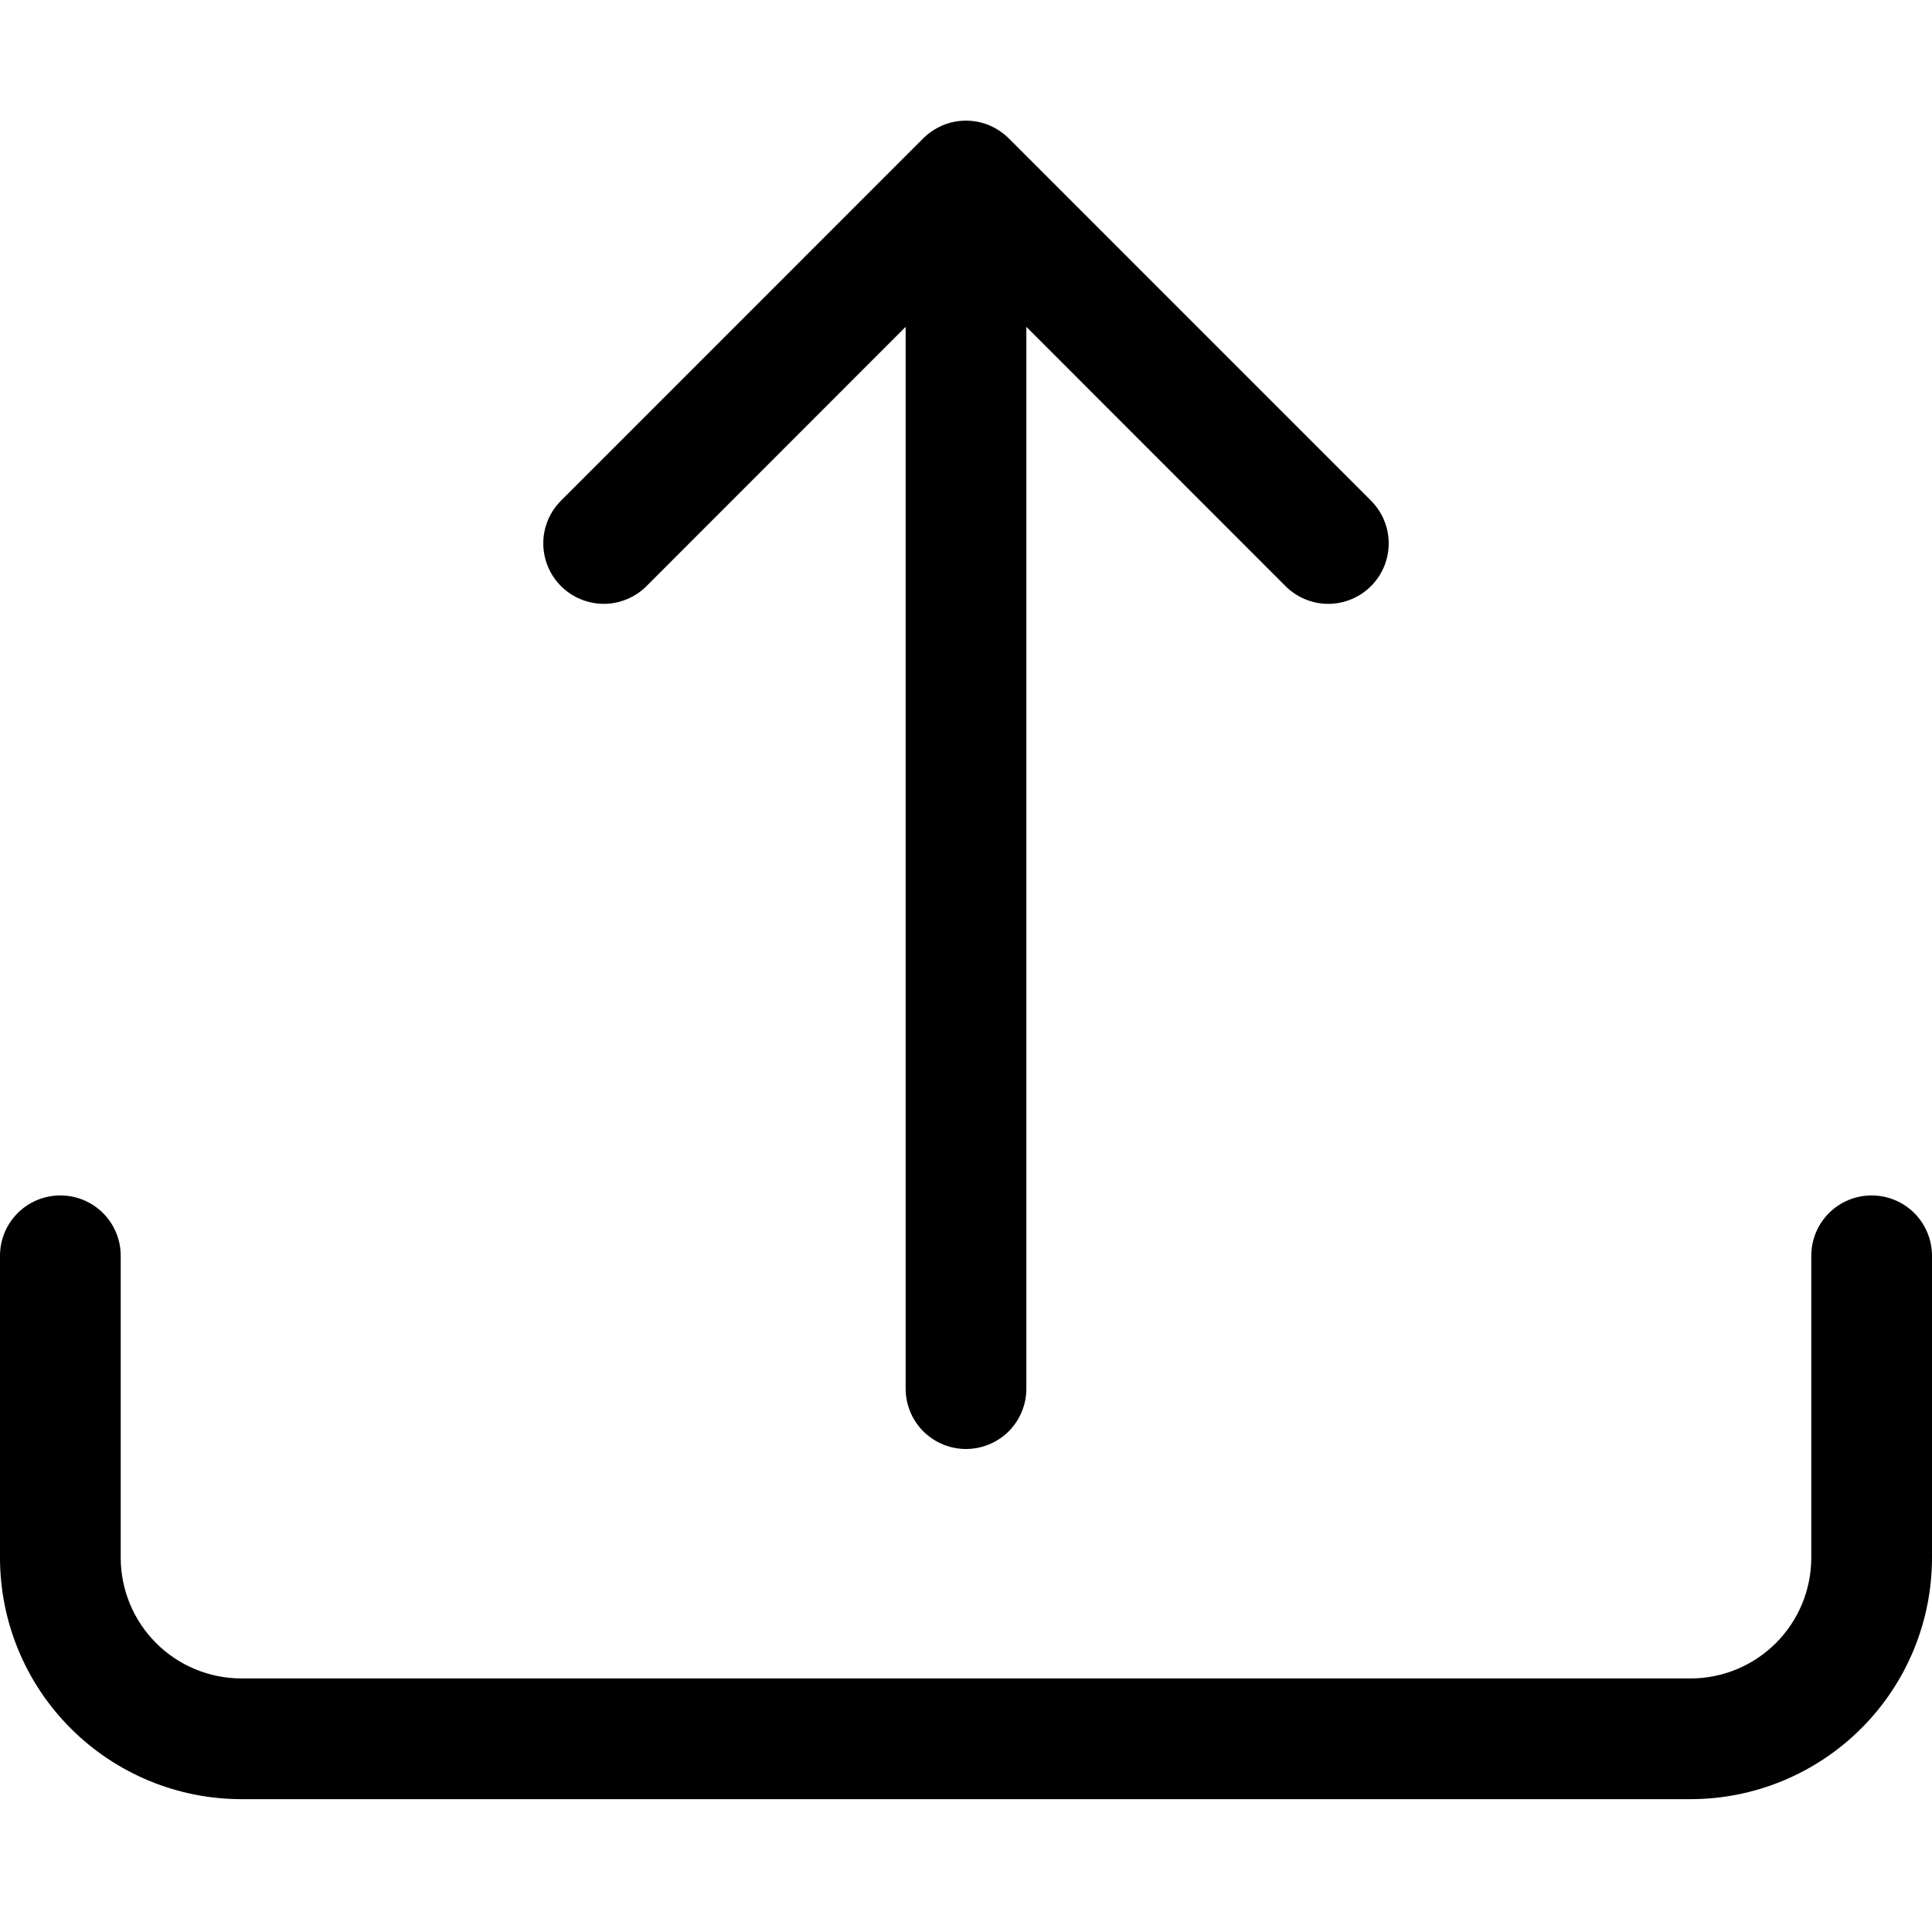 <svg width="29" height="29" viewBox="0 0 29 29" fill="none" xmlns="http://www.w3.org/2000/svg">
<g id="Inner Plugin Iframe">
<g id="Group">
<path id="Vector" d="M0.906 17.944C1.147 17.944 1.377 18.039 1.547 18.209C1.717 18.379 1.812 18.61 1.812 18.85V23.381C1.812 23.862 2.003 24.323 2.343 24.663C2.683 25.003 3.144 25.194 3.625 25.194H25.375C25.856 25.194 26.317 25.003 26.657 24.663C26.997 24.323 27.188 23.862 27.188 23.381V18.85C27.188 18.61 27.283 18.379 27.453 18.209C27.623 18.039 27.853 17.944 28.094 17.944C28.334 17.944 28.565 18.039 28.735 18.209C28.904 18.379 29 18.61 29 18.85V23.381C29 24.343 28.618 25.265 27.938 25.944C27.258 26.624 26.336 27.006 25.375 27.006H3.625C2.664 27.006 1.742 26.624 1.062 25.944C0.382 25.265 0 24.343 0 23.381V18.85C0 18.61 0.095 18.379 0.265 18.209C0.435 18.039 0.666 17.944 0.906 17.944Z" fill="black"/>
<path id="Vector_2" d="M13.858 2.077C13.943 1.993 14.043 1.926 14.153 1.88C14.263 1.834 14.381 1.811 14.5 1.811C14.619 1.811 14.737 1.834 14.847 1.88C14.957 1.926 15.057 1.993 15.142 2.077L20.579 7.515C20.749 7.685 20.845 7.915 20.845 8.156C20.845 8.397 20.749 8.628 20.579 8.798C20.409 8.968 20.178 9.064 19.937 9.064C19.697 9.064 19.466 8.968 19.296 8.798L15.406 4.906V20.844C15.406 21.084 15.311 21.314 15.141 21.485C14.971 21.654 14.74 21.75 14.5 21.75C14.26 21.75 14.029 21.654 13.859 21.485C13.689 21.314 13.594 21.084 13.594 20.844V4.906L9.704 8.798C9.62 8.882 9.52 8.949 9.41 8.994C9.3 9.04 9.182 9.064 9.062 9.064C8.943 9.064 8.825 9.04 8.715 8.994C8.605 8.949 8.505 8.882 8.421 8.798C8.337 8.714 8.27 8.614 8.224 8.503C8.178 8.393 8.155 8.275 8.155 8.156C8.155 8.037 8.178 7.919 8.224 7.809C8.27 7.699 8.337 7.599 8.421 7.515L13.858 2.077Z" fill="black"/>
</g>
</g>
</svg>

